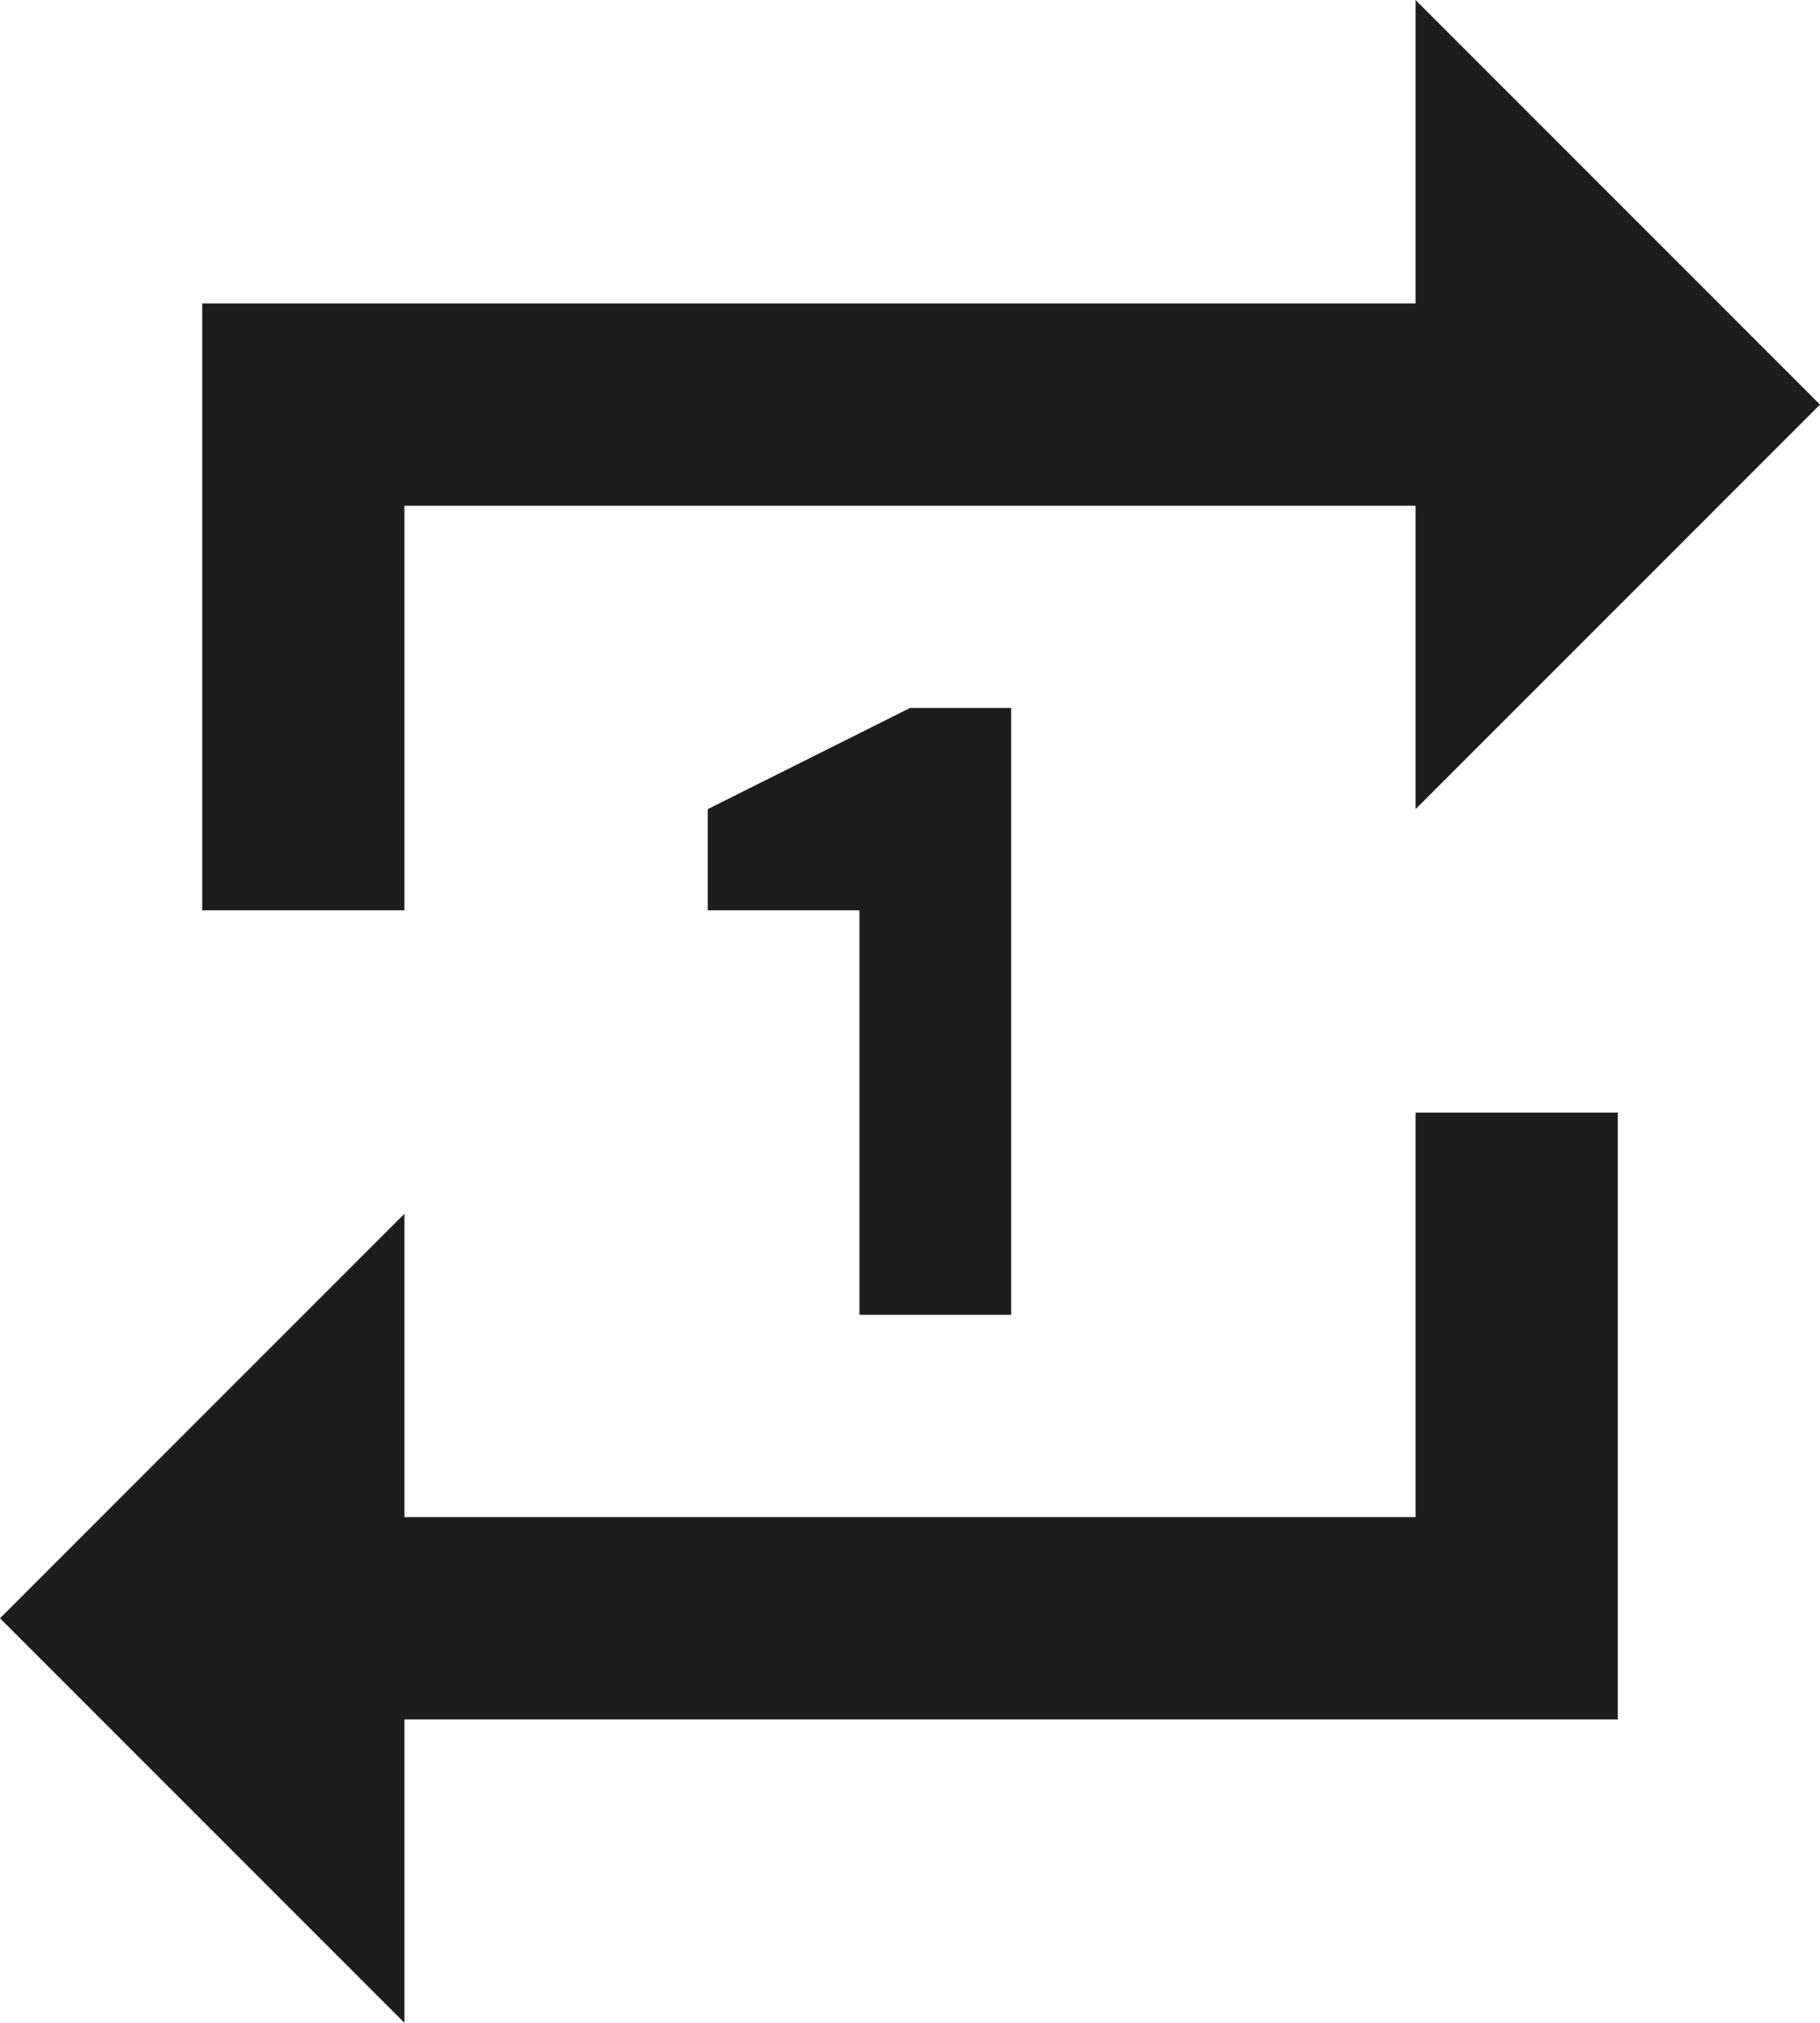 <?xml version="1.0" encoding="UTF-8"?>
<svg width="18px" height="20px" viewBox="0 0 18 20" version="1.1" xmlns="http://www.w3.org/2000/svg" xmlns:xlink="http://www.w3.org/1999/xlink">
    <!-- Generator: Sketch 52.5 (67469) - http://www.bohemiancoding.com/sketch -->
    <title>repeat_one</title>
    <desc>Created with Sketch.</desc>
    <g id="Icons" stroke="none" stroke-width="1" fill="none" fill-rule="evenodd">
        <g id="Two-Tone" transform="translate(-851, -952)">
            <g id="AV" transform="translate(100, 852)">
                <g id="Two-Tone-/-AV-/-repeat_one" transform="translate(748, 98)">
                    <g>
                        <polygon id="Path" points="0 0 24 0 24 24 0 24"></polygon>
                        <path d="M13,15 L13,9 L12,9 L10,10 L10,11 L11.5,11 L11.5,15 L13,15 Z M19,13 L17,13 L17,17 L7,17 L7,14 L3,18 L7,22 L7,19 L19,19 L19,13 Z M17,2 L17,5 L5,5 L5,11 L7,11 L7,7 L17,7 L17,10 L21,6 L17,2 Z" id="🔹-Primary-Color" fill="#1D1D1D"></path>
                    </g>
                </g>
            </g>
        </g>
    </g>
</svg>